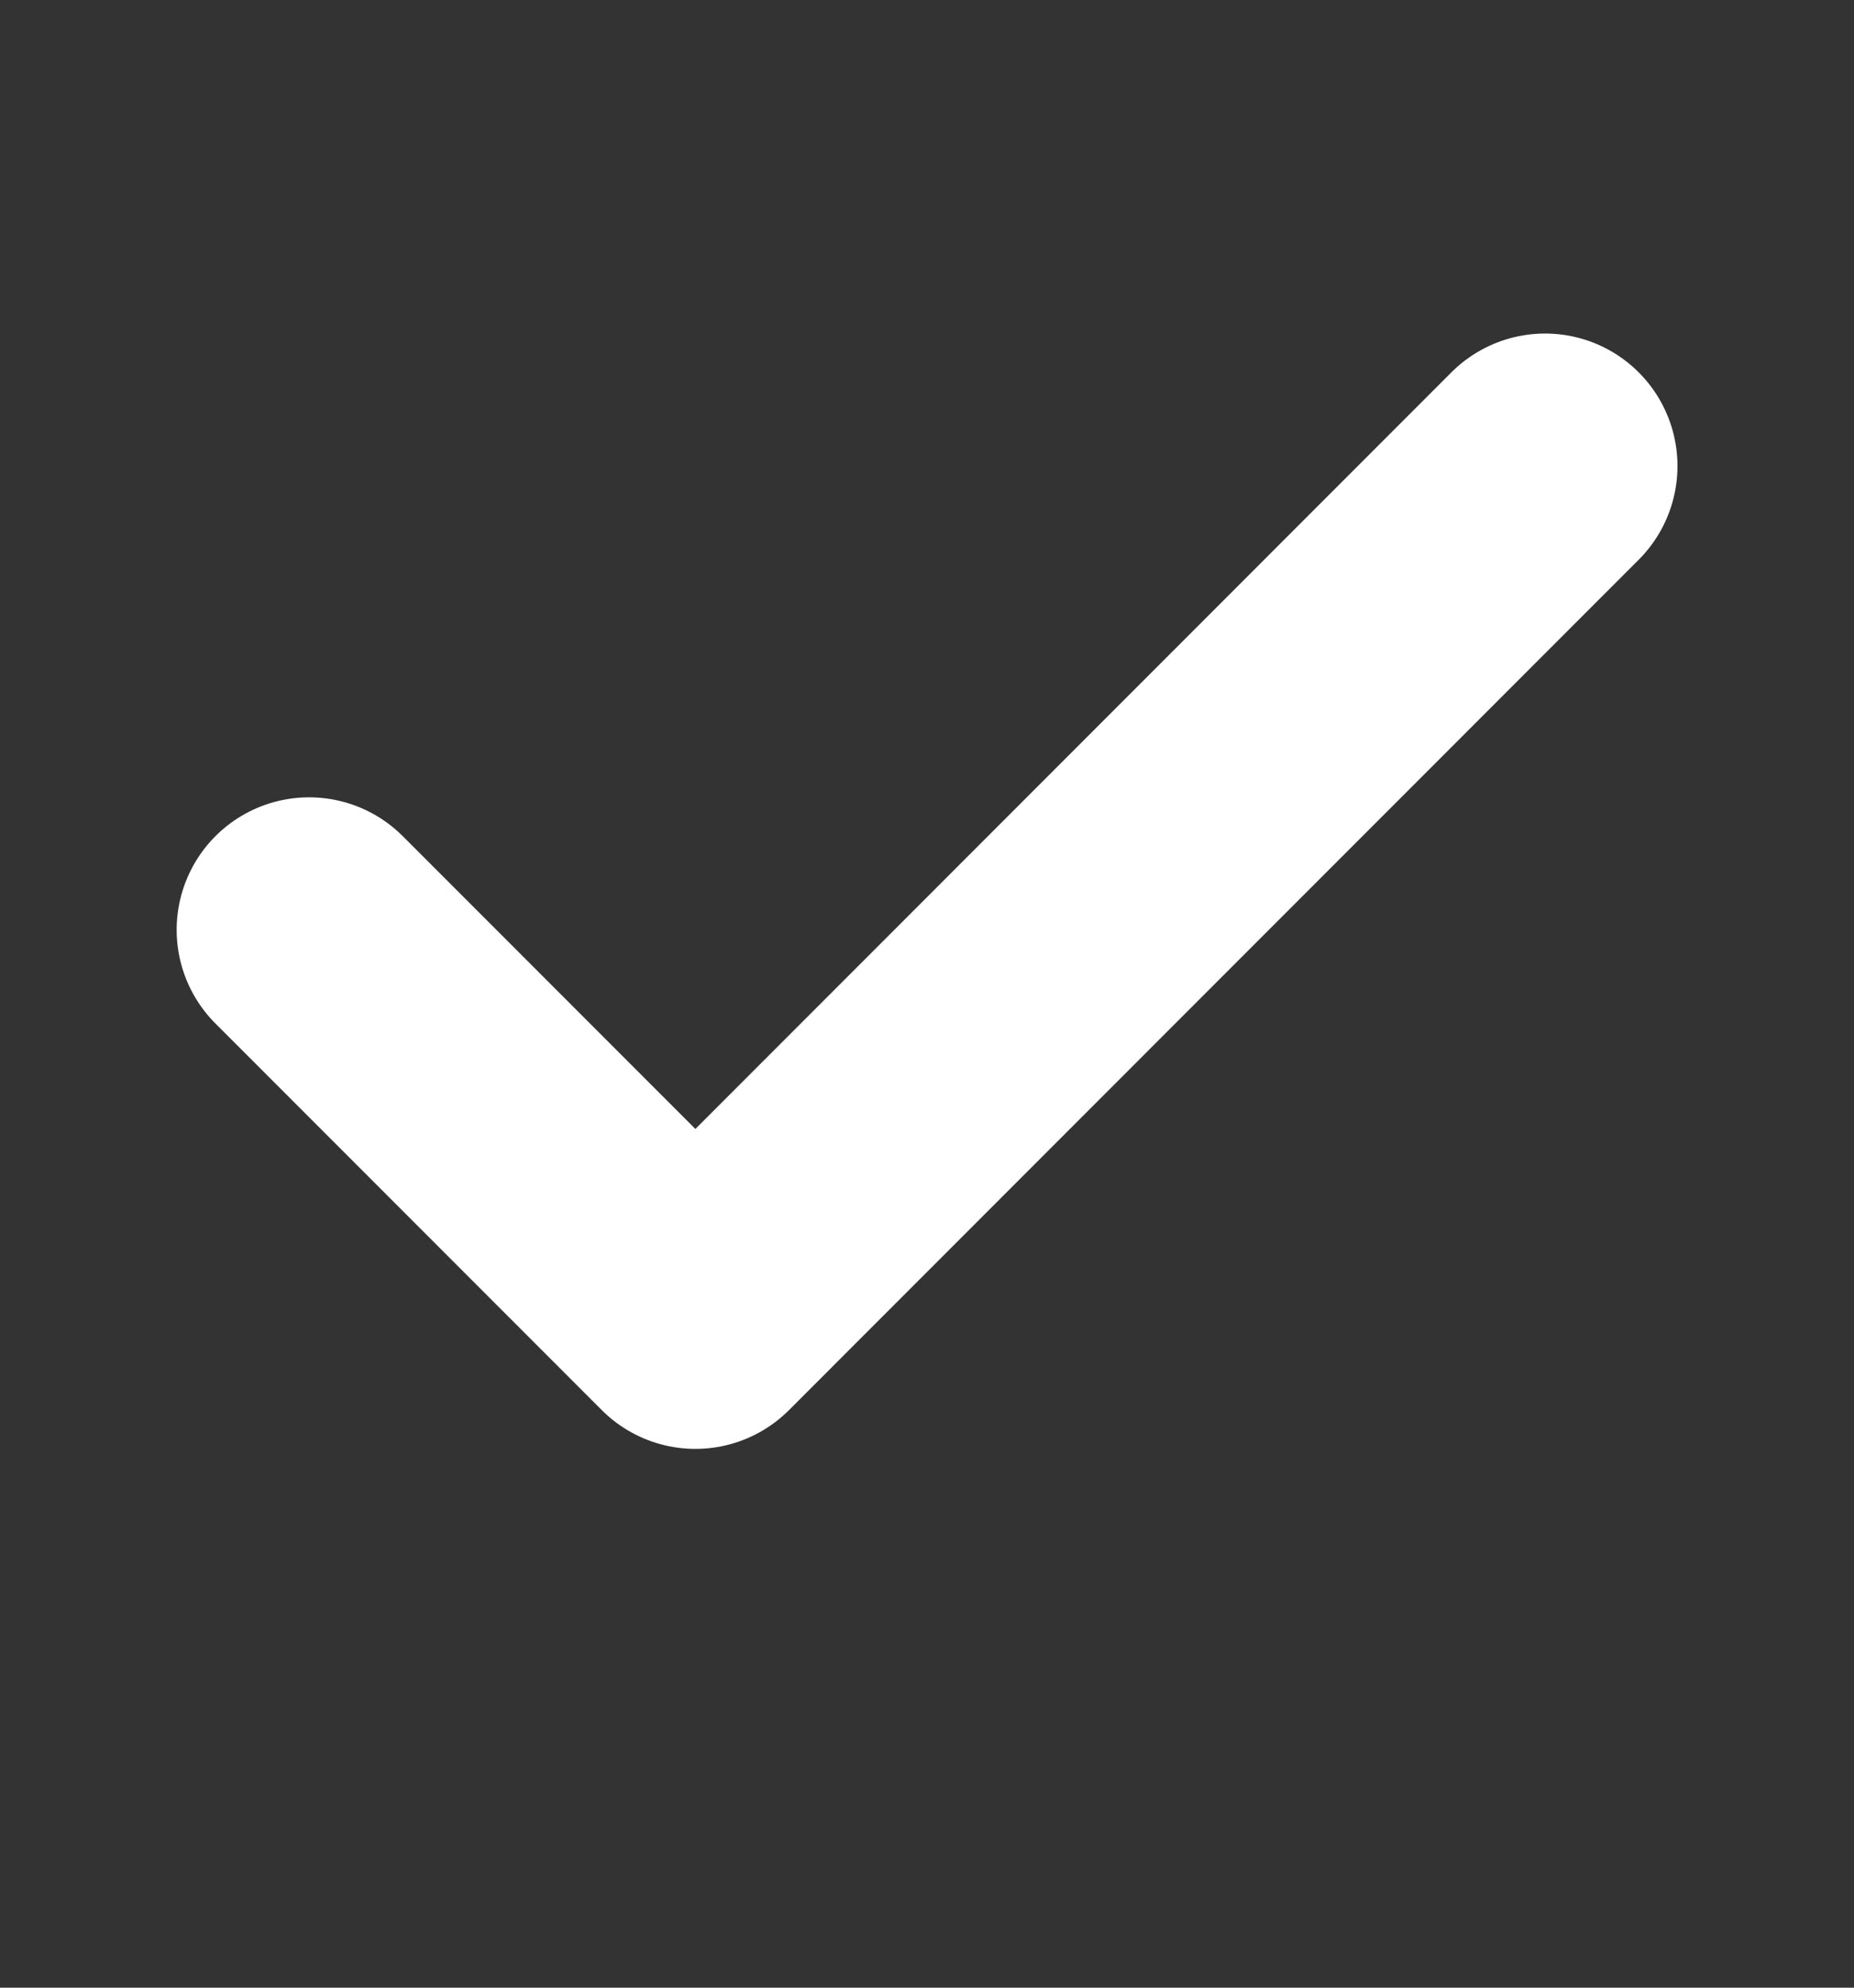 <svg width="14" height="15" viewBox="0 0 14 15" fill="none" xmlns="http://www.w3.org/2000/svg">
<rect x="0" y="0" width="14" height="15" fill="#333333" stroke="none"/>
<path d="M11.667 3.517L5.251 9.934L2.334 7.017" stroke="white" stroke-width="2" stroke-linecap="round" stroke-linejoin="round"/>
</svg>
